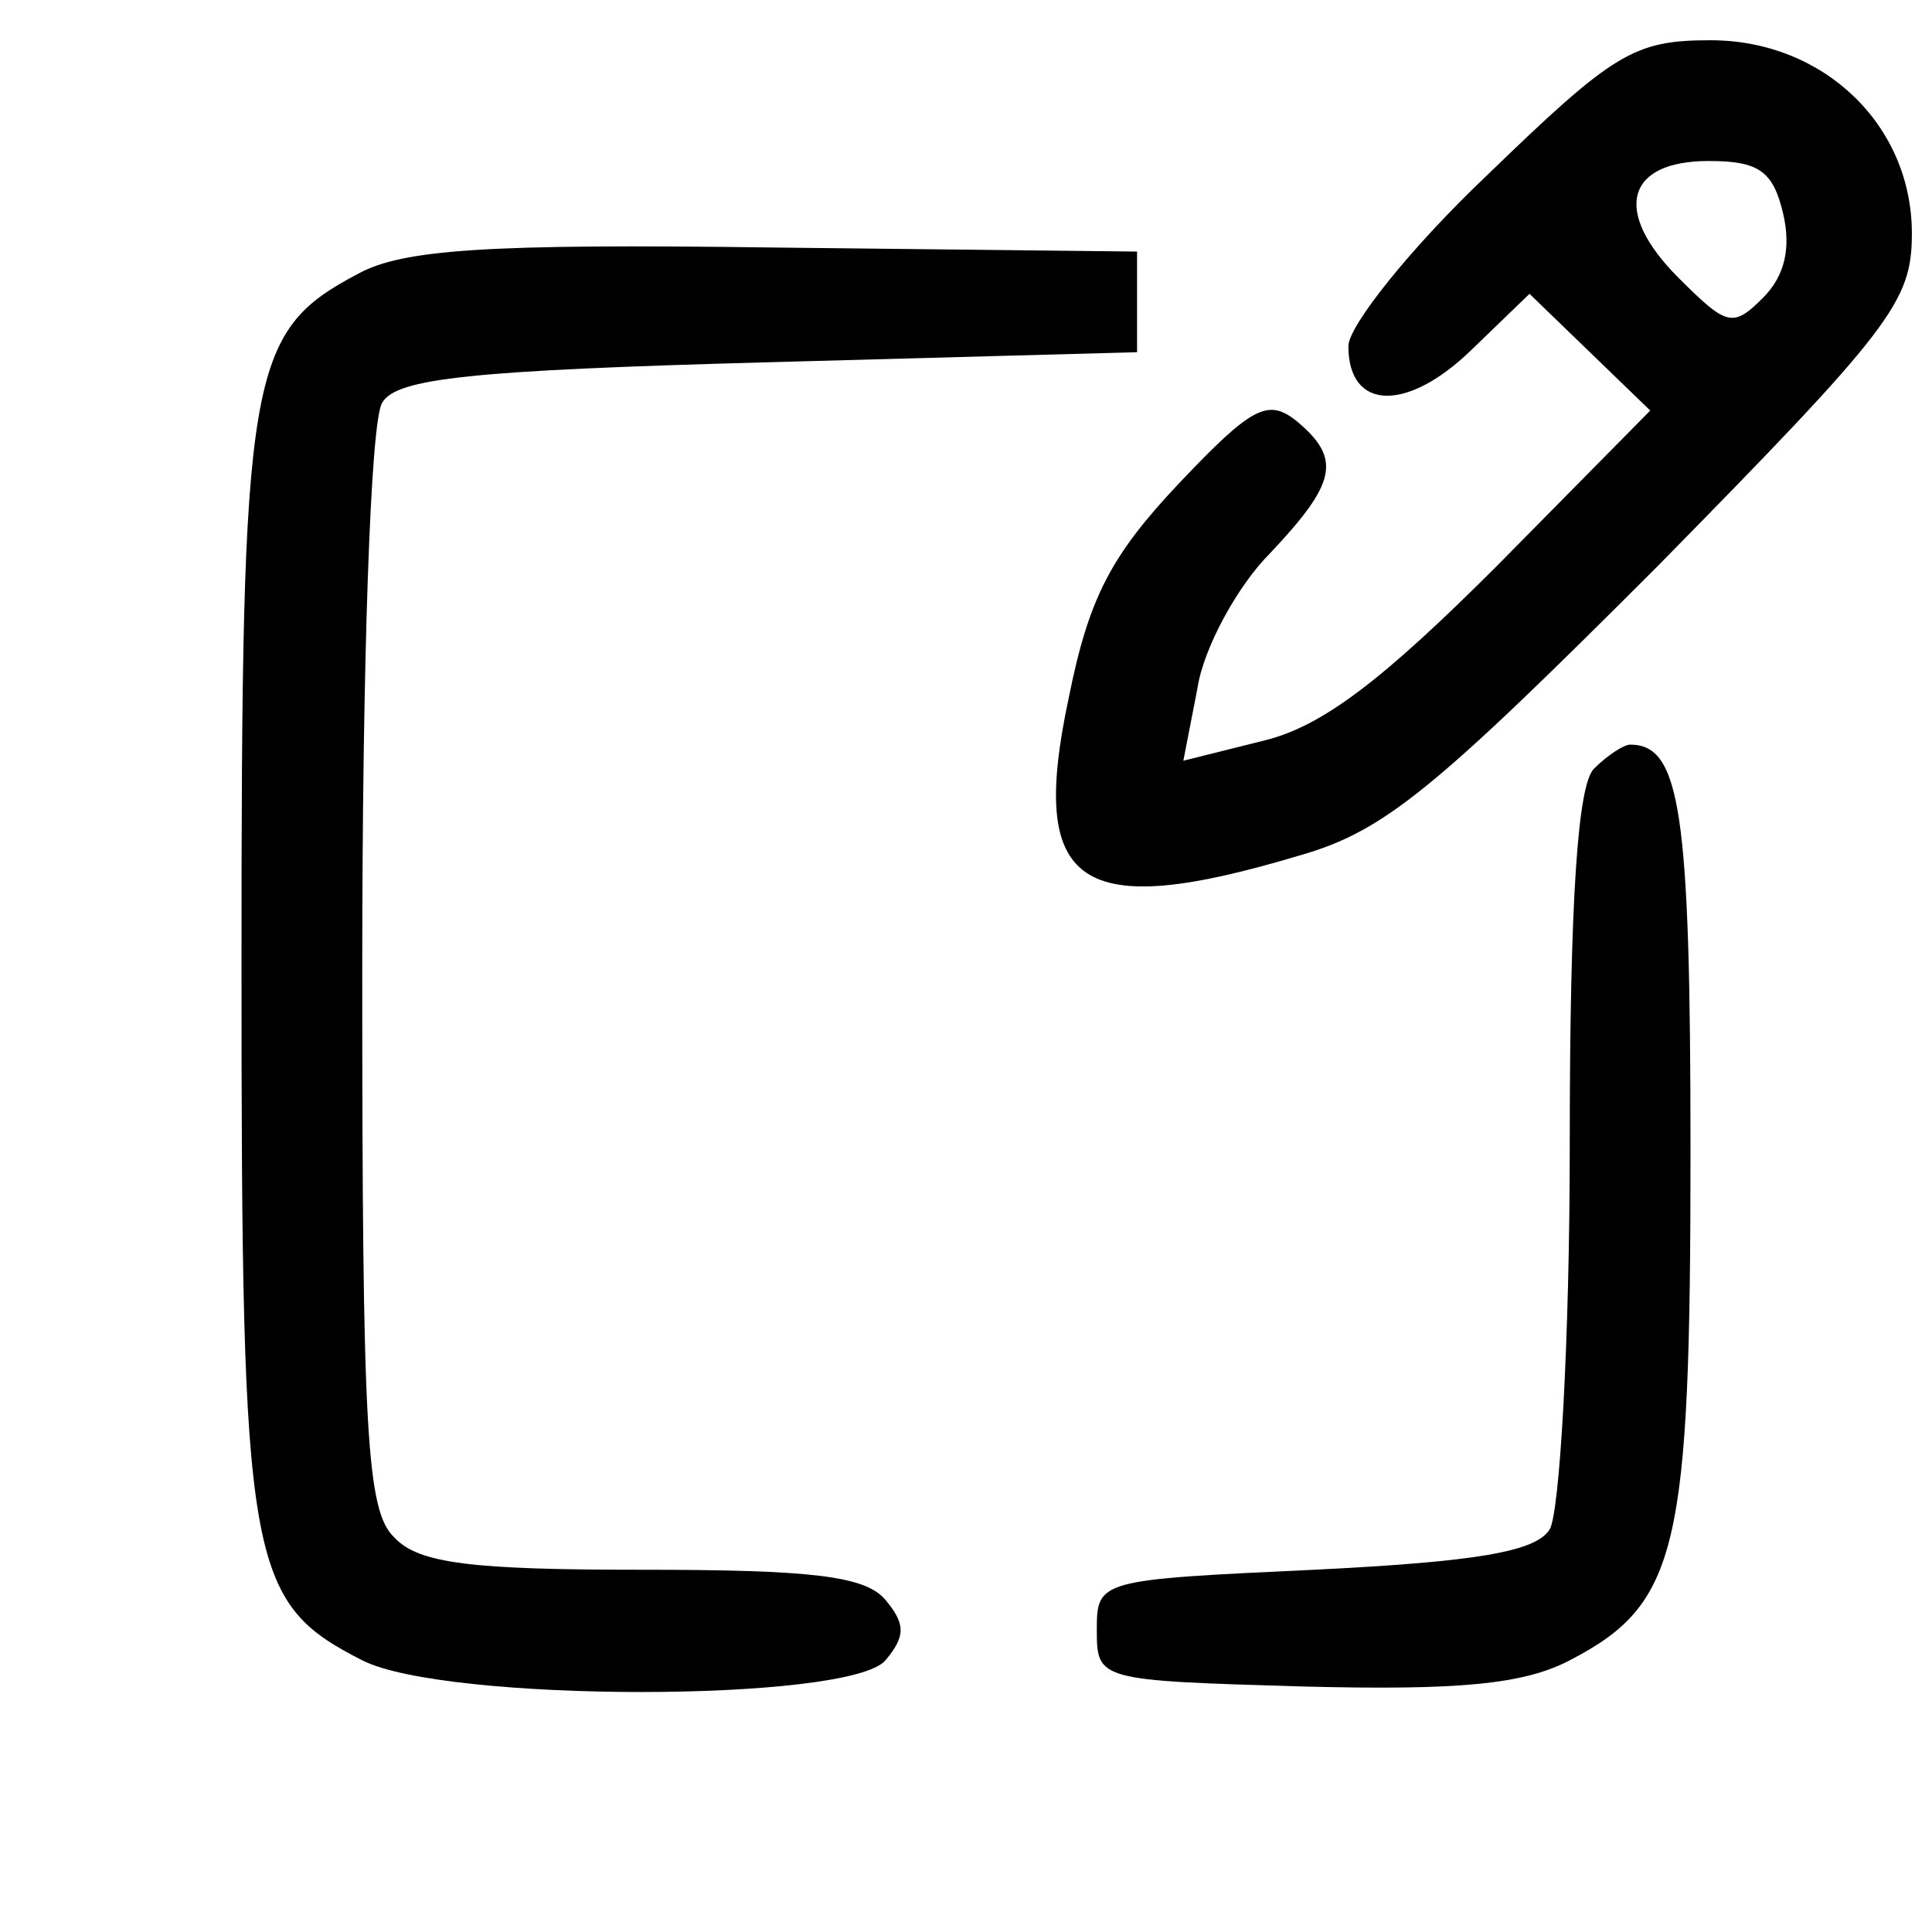 <?xml version="1.0" standalone="no"?>
<!DOCTYPE svg PUBLIC "-//W3C//DTD SVG 20010904//EN"
 "http://www.w3.org/TR/2001/REC-SVG-20010904/DTD/svg10.dtd">
<svg version="1.0" xmlns="http://www.w3.org/2000/svg"
 width="96pt" height="96pt" viewBox="0 0 96 96"
 preserveAspectRatio="xMidYMid meet">

<g transform="translate(0,96) scale(0.1,-0.1)"
fill="#000000" stroke="none">
<path d="M739 873 c-38 -36 -69 -75 -69 -85 0 -32 29 -33 61 -2 l29 28 30 -29
30 -29 -76 -77 c-57 -57 -87 -80 -116 -87 l-40 -10 7 36 c3 20 20 51 36 67 33
35 36 47 13 66 -14 11 -22 7 -58 -31 -34 -36 -45 -57 -55 -107 -20 -94 5 -111
115 -78 42 12 67 33 177 143 117 119 127 132 127 166 0 54 -44 96 -100 96 -38
0 -48 -6 -111 -67z m147 -19 c4 -17 1 -31 -10 -42 -15 -15 -18 -14 -42 10 -33
33 -26 58 15 58 25 0 32 -5 37 -26z"/>
<path d="M178 824 c-55 -29 -58 -48 -58 -344 0 -298 3 -316 60 -345 41 -21
242 -21 260 0 10 12 10 18 0 30 -10 12 -37 15 -121 15 -84 0 -111 3 -123 16
-14 13 -16 53 -16 282 0 150 4 274 10 282 7 12 44 16 192 20 l183 5 0 25 0 25
-180 2 c-144 2 -185 -1 -207 -13z"/>
<path d="M792 578 c-8 -8 -12 -65 -12 -187 0 -97 -5 -183 -10 -191 -7 -11 -36
-16 -117 -20 -107 -5 -108 -5 -108 -30 0 -25 1 -25 102 -28 78 -2 110 1 133
13 54 28 60 55 60 253 0 169 -5 202 -30 202 -3 0 -11 -5 -18 -12z"/>
</g>
</svg>
